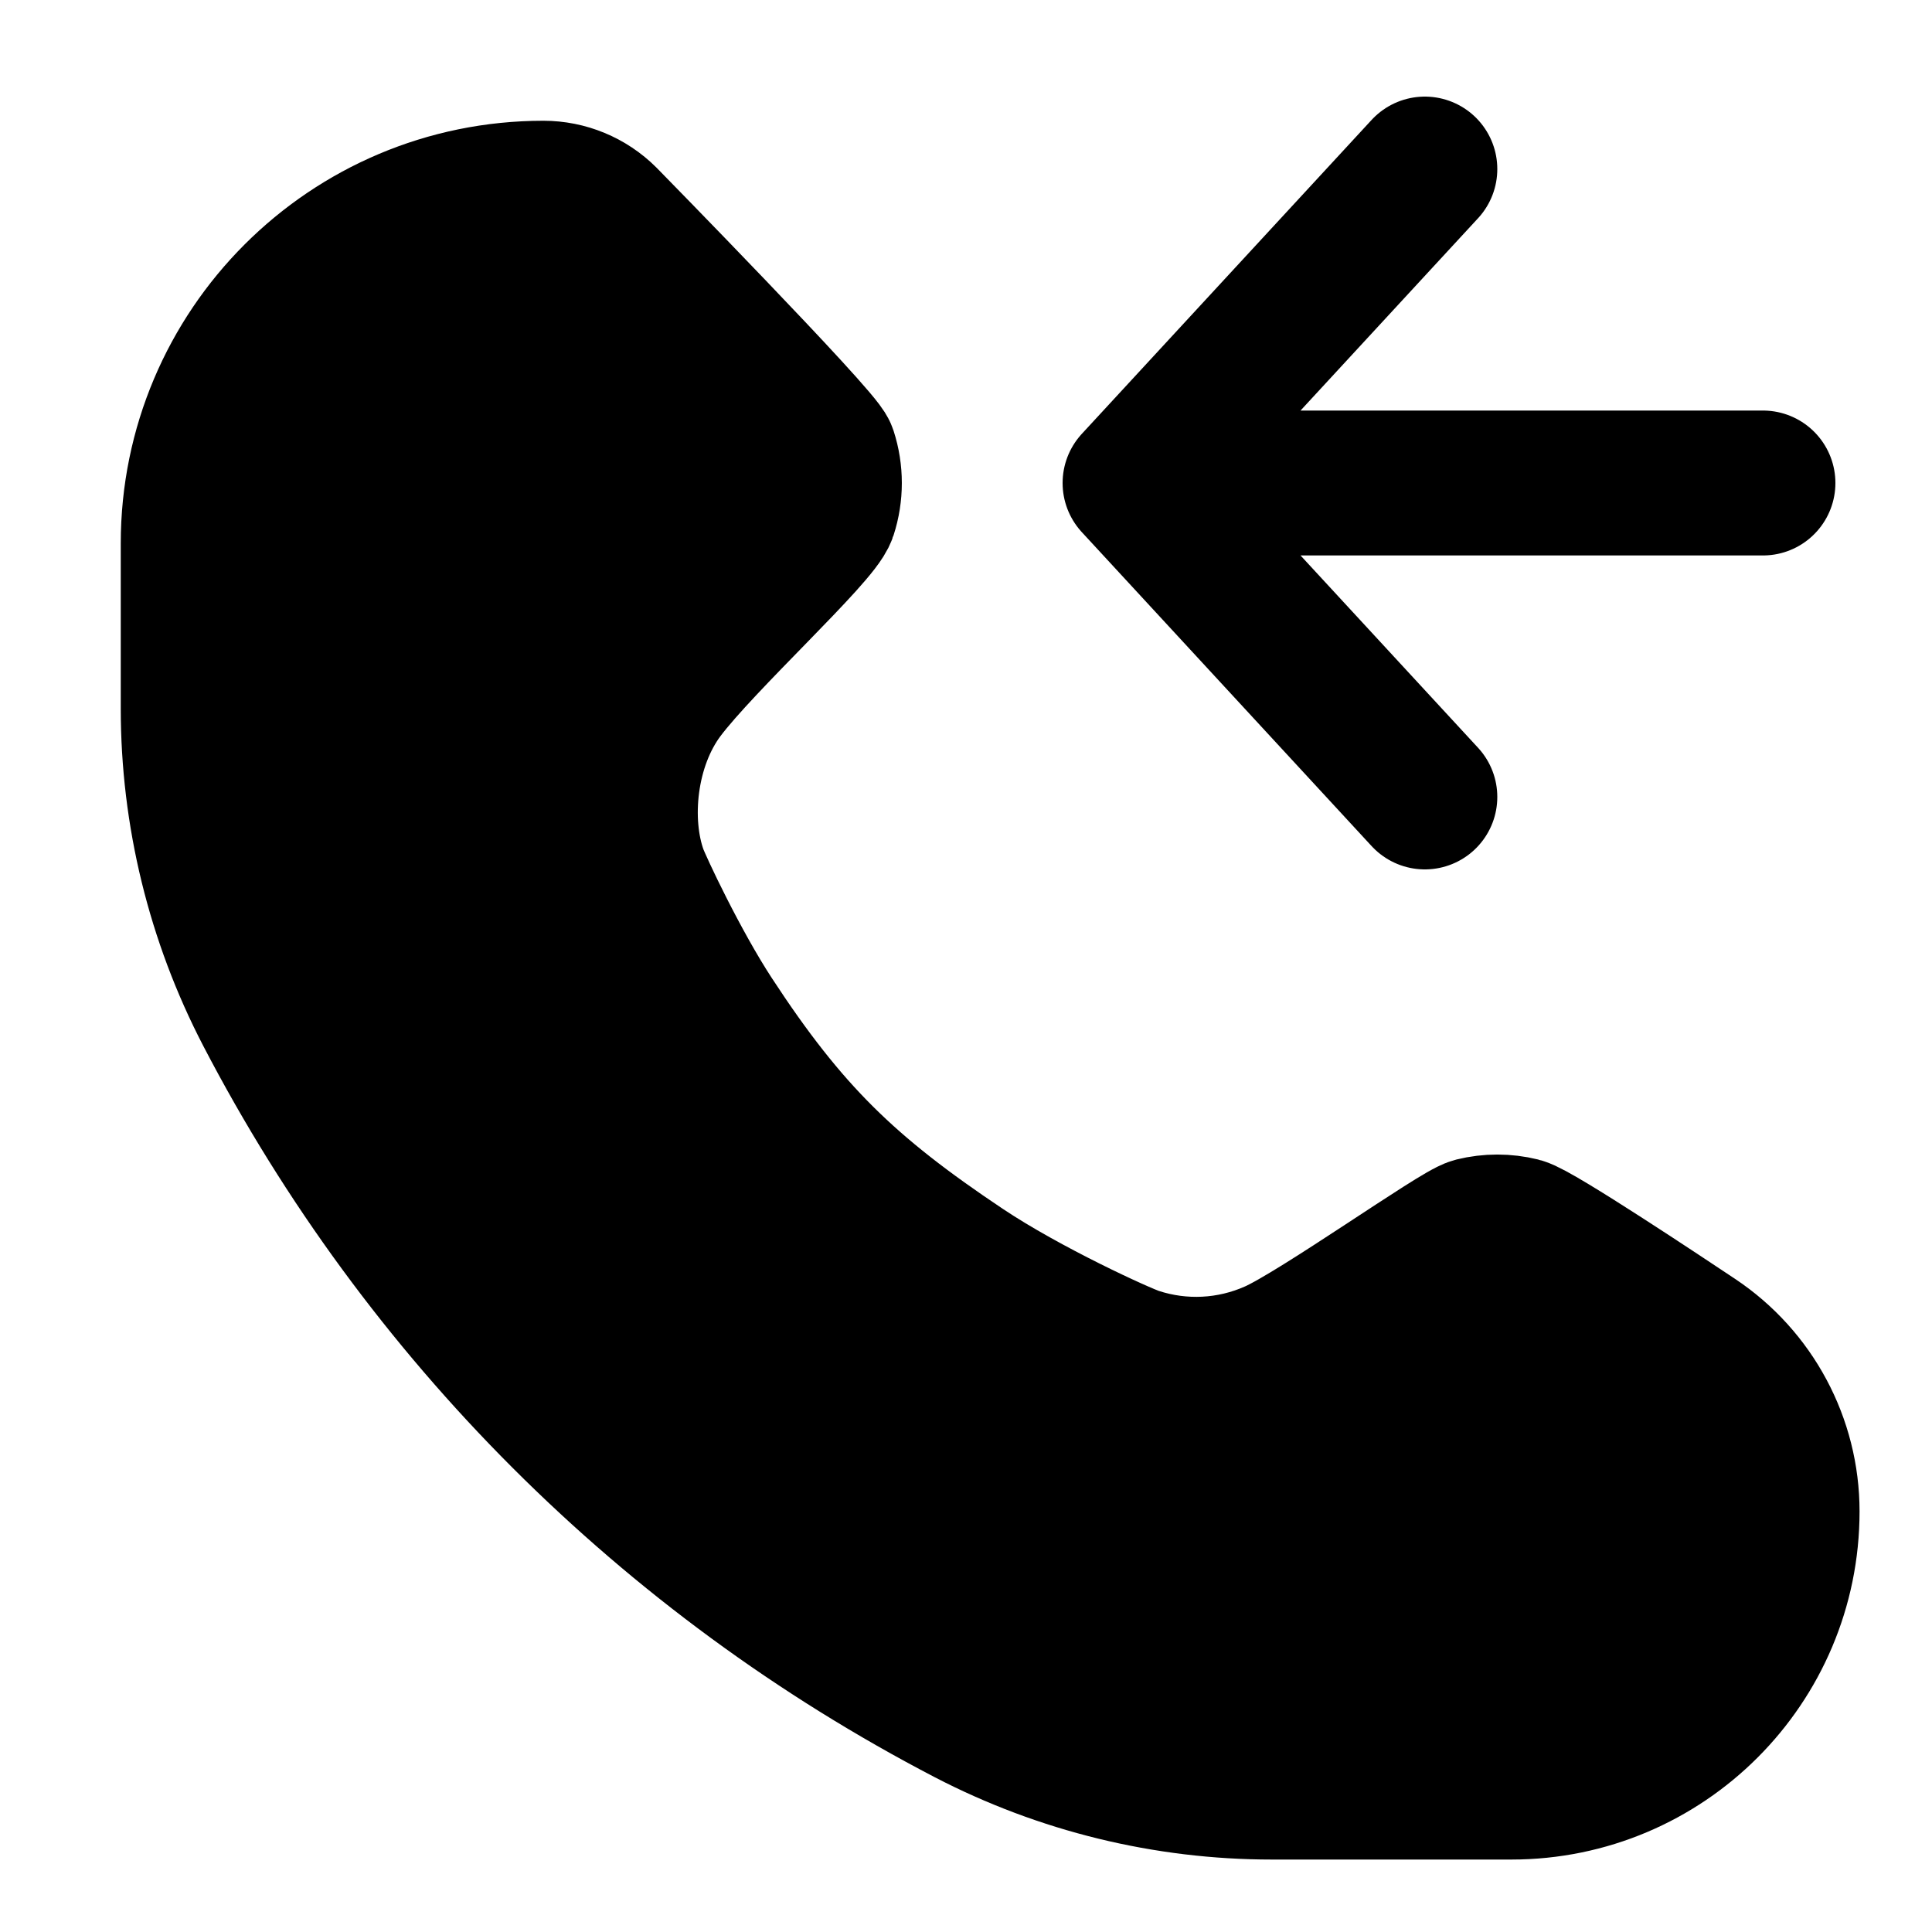 <svg width="20" height="20" viewBox="0 0 20 20" fill="currentColor" xmlns="http://www.w3.org/2000/svg">
<path d="M11.75 5H18.25M11.75 5L14.75 1.75M11.75 5L14.75 8.25M6.265 2.265C6.265 2.265 8.485 4.53 8.537 4.691C8.602 4.892 8.602 5.108 8.537 5.309C8.463 5.537 7.266 6.628 6.86 7.168C6.455 7.707 6.382 8.508 6.577 9.049C6.625 9.181 7.002 9.984 7.36 10.532C8.148 11.738 8.77 12.34 9.968 13.14C10.624 13.578 11.597 14.022 11.759 14.075C12.23 14.23 12.741 14.204 13.194 14.002C13.647 13.801 15.09 12.773 15.259 12.731C15.417 12.692 15.583 12.692 15.741 12.731C15.91 12.773 17.233 13.655 17.547 13.864C18.142 14.261 18.5 14.93 18.5 15.646C18.5 17.222 17.222 18.5 15.646 18.5H13.166C12.071 18.5 10.993 18.236 10.022 17.732C6.916 16.116 4.383 13.584 2.768 10.478C2.264 9.507 2 8.429 2 7.334V5.625C2 3.623 3.623 2 5.625 2C5.865 2 6.095 2.095 6.265 2.265Z" stroke="black" stroke-width="1.5" stroke-miterlimit="1.414" stroke-linecap="round" stroke-linejoin="round"/>
</svg>
